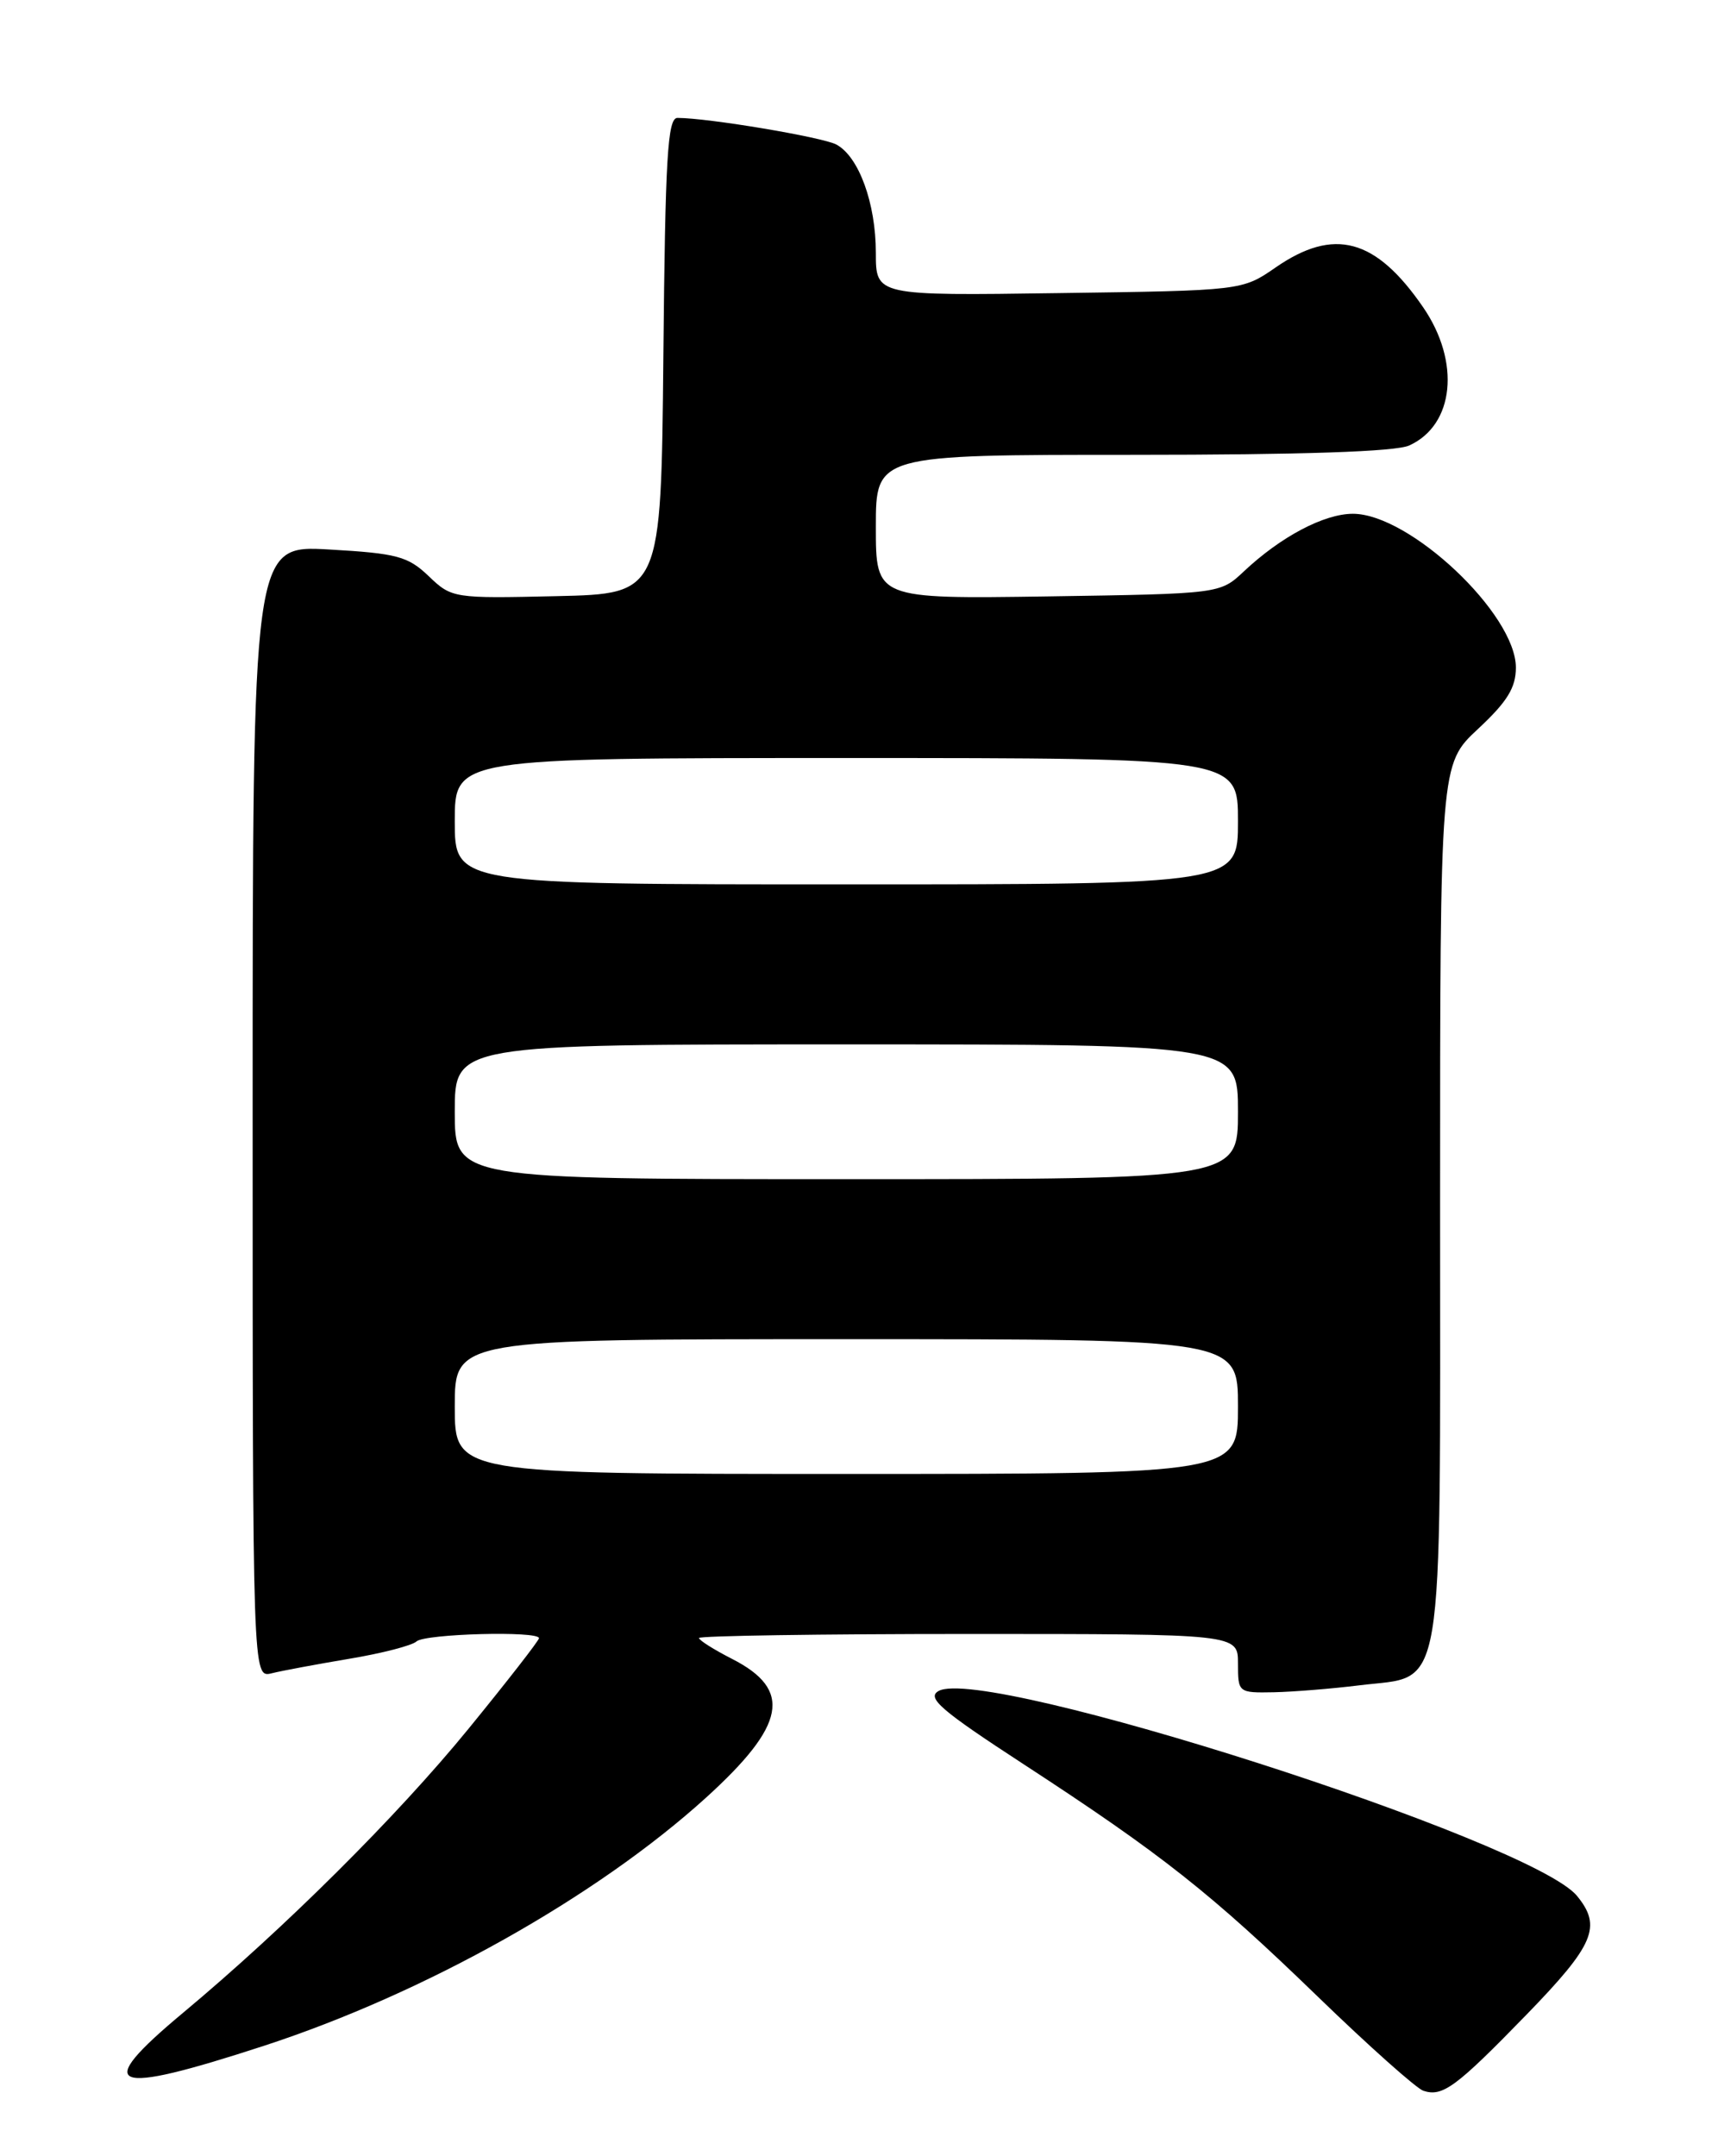 <?xml version="1.0" encoding="UTF-8" standalone="no"?>
<!DOCTYPE svg PUBLIC "-//W3C//DTD SVG 1.1//EN" "http://www.w3.org/Graphics/SVG/1.1/DTD/svg11.dtd" >
<svg xmlns="http://www.w3.org/2000/svg" xmlns:xlink="http://www.w3.org/1999/xlink" version="1.1" viewBox="0 0 204 256">
 <g >
 <path fill="currentColor"
d=" M 181.25 239.21 C 189.32 230.90 190.24 228.73 187.25 225.09 C 181.87 218.55 116.92 197.71 111.45 200.77 C 110.00 201.58 111.70 203.05 121.57 209.48 C 137.97 220.17 143.80 224.78 156.50 237.08 C 162.55 242.94 168.18 247.95 169.00 248.23 C 171.29 248.99 172.86 247.84 181.25 239.21 Z  M 31.36 242.89 C 50.48 236.65 70.85 225.21 83.84 213.43 C 93.33 204.81 94.12 200.63 86.93 196.96 C 84.77 195.86 83.00 194.74 83.00 194.48 C 83.00 194.22 97.40 194.00 115.00 194.00 C 147.00 194.00 147.00 194.00 147.00 197.50 C 147.00 200.96 147.04 201.00 151.25 200.92 C 153.59 200.87 158.15 200.50 161.39 200.10 C 171.69 198.81 171.00 202.93 171.00 142.76 C 171.00 90.74 171.00 90.74 175.50 86.55 C 178.97 83.32 180.00 81.65 180.00 79.26 C 180.00 72.89 167.38 61.00 160.64 61.00 C 157.21 61.01 152.08 63.72 147.69 67.85 C 144.87 70.50 144.87 70.50 124.44 70.81 C 104.00 71.11 104.00 71.11 104.00 62.56 C 104.00 54.00 104.00 54.00 134.45 54.00 C 154.64 54.00 165.73 53.63 167.34 52.89 C 172.70 50.45 173.45 42.97 168.98 36.47 C 163.36 28.30 158.41 26.96 151.48 31.75 C 147.50 34.50 147.50 34.50 125.75 34.80 C 104.00 35.11 104.00 35.11 104.00 30.02 C 104.00 24.13 101.98 18.59 99.31 17.16 C 97.65 16.28 84.08 14.00 80.44 14.00 C 79.27 14.00 78.99 18.71 78.77 42.25 C 78.50 70.50 78.50 70.50 66.09 70.78 C 53.85 71.06 53.64 71.03 50.91 68.41 C 48.44 66.05 47.15 65.70 39.07 65.24 C 30.00 64.72 30.00 64.72 30.00 131.97 C 30.00 199.22 30.00 199.22 32.25 198.67 C 33.49 198.36 37.65 197.59 41.50 196.94 C 45.35 196.30 48.93 195.37 49.45 194.89 C 50.43 193.97 64.00 193.61 64.00 194.50 C 64.00 194.78 60.23 199.62 55.62 205.27 C 47.14 215.65 33.81 228.91 21.71 239.00 C 10.87 248.04 12.97 248.89 31.36 242.89 Z  M 54.00 167.00 C 54.00 159.00 54.00 159.00 100.50 159.00 C 147.00 159.00 147.00 159.00 147.00 167.00 C 147.00 175.00 147.00 175.00 100.50 175.00 C 54.00 175.00 54.00 175.00 54.00 167.00 Z  M 54.00 132.00 C 54.00 124.00 54.00 124.00 100.50 124.00 C 147.00 124.00 147.00 124.00 147.00 132.00 C 147.00 140.00 147.00 140.00 100.50 140.00 C 54.00 140.00 54.00 140.00 54.00 132.00 Z  M 54.00 97.50 C 54.00 90.00 54.00 90.00 100.50 90.00 C 147.00 90.00 147.00 90.00 147.00 97.50 C 147.00 105.00 147.00 105.00 100.50 105.00 C 54.00 105.00 54.00 105.00 54.00 97.50 Z "/>
</g>
</svg>